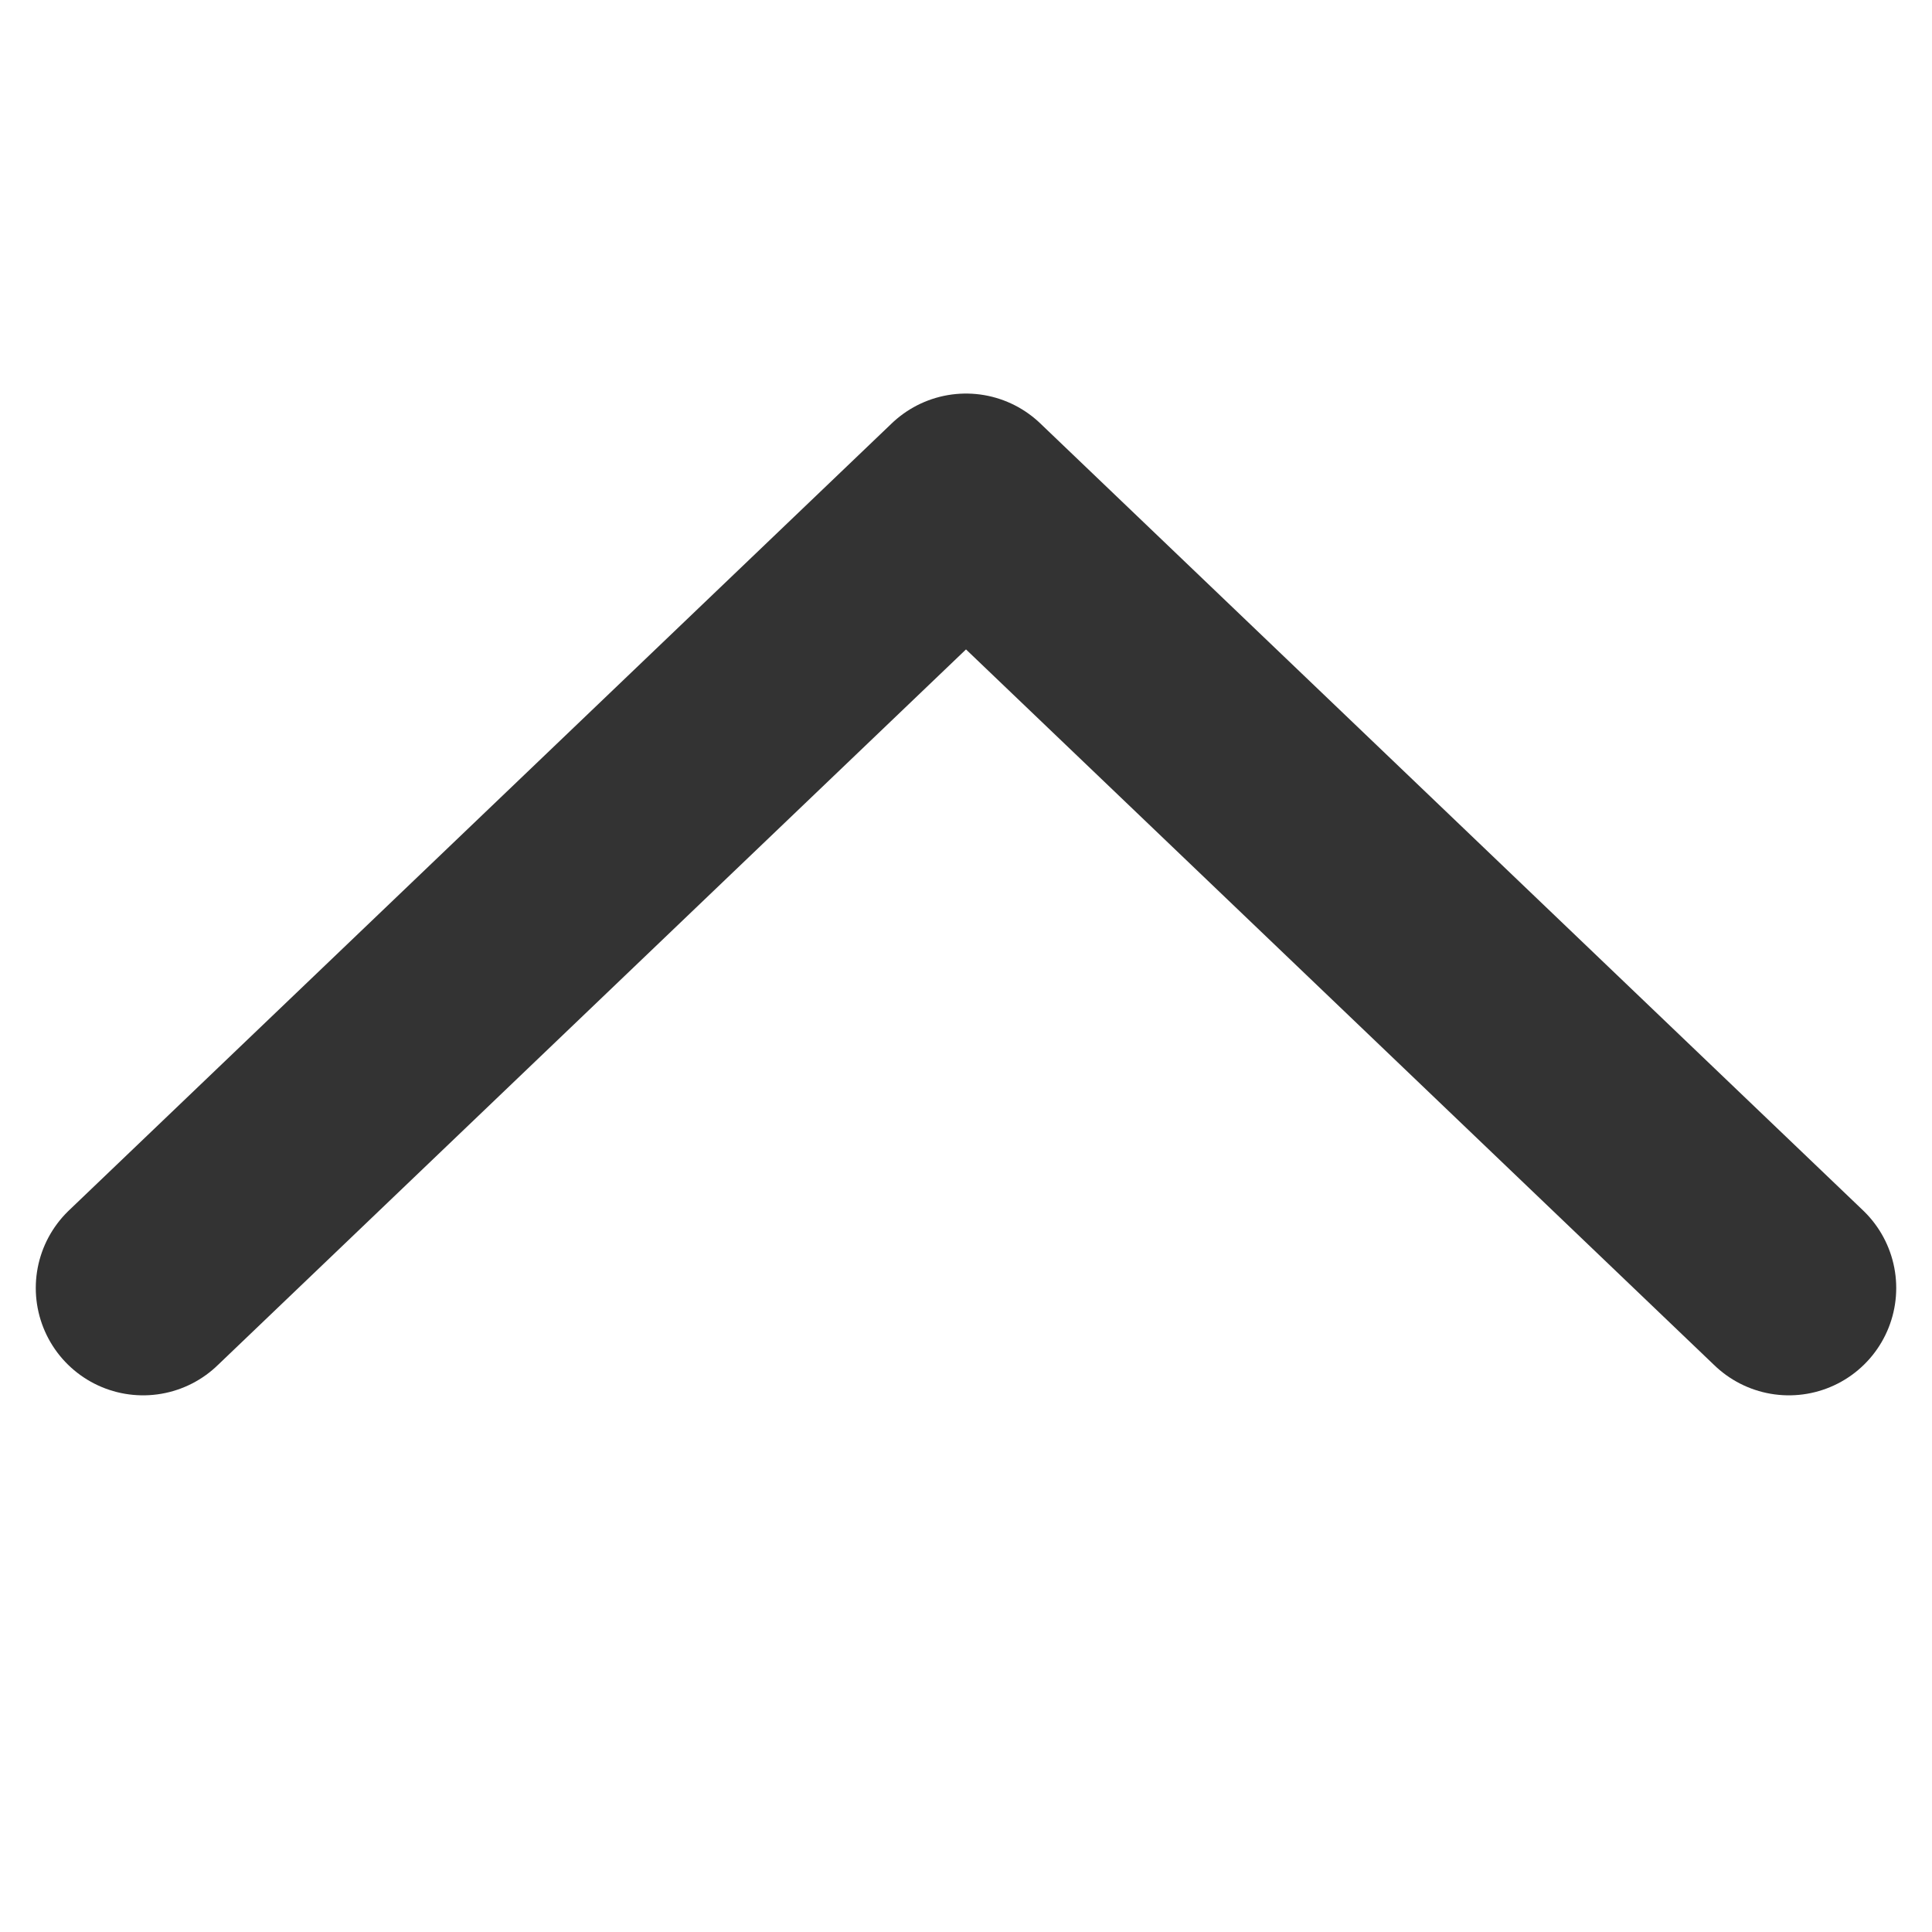 <svg width="27" height="27" viewBox="0 0 27 27" fill="none" xmlns="http://www.w3.org/2000/svg">
<g id="chevron-down">
<path id="Vector" d="M2 18L13.5 7L25 18" stroke="#333333" stroke-width="3" stroke-linecap="round" stroke-linejoin="round"/>
</g>
</svg>
